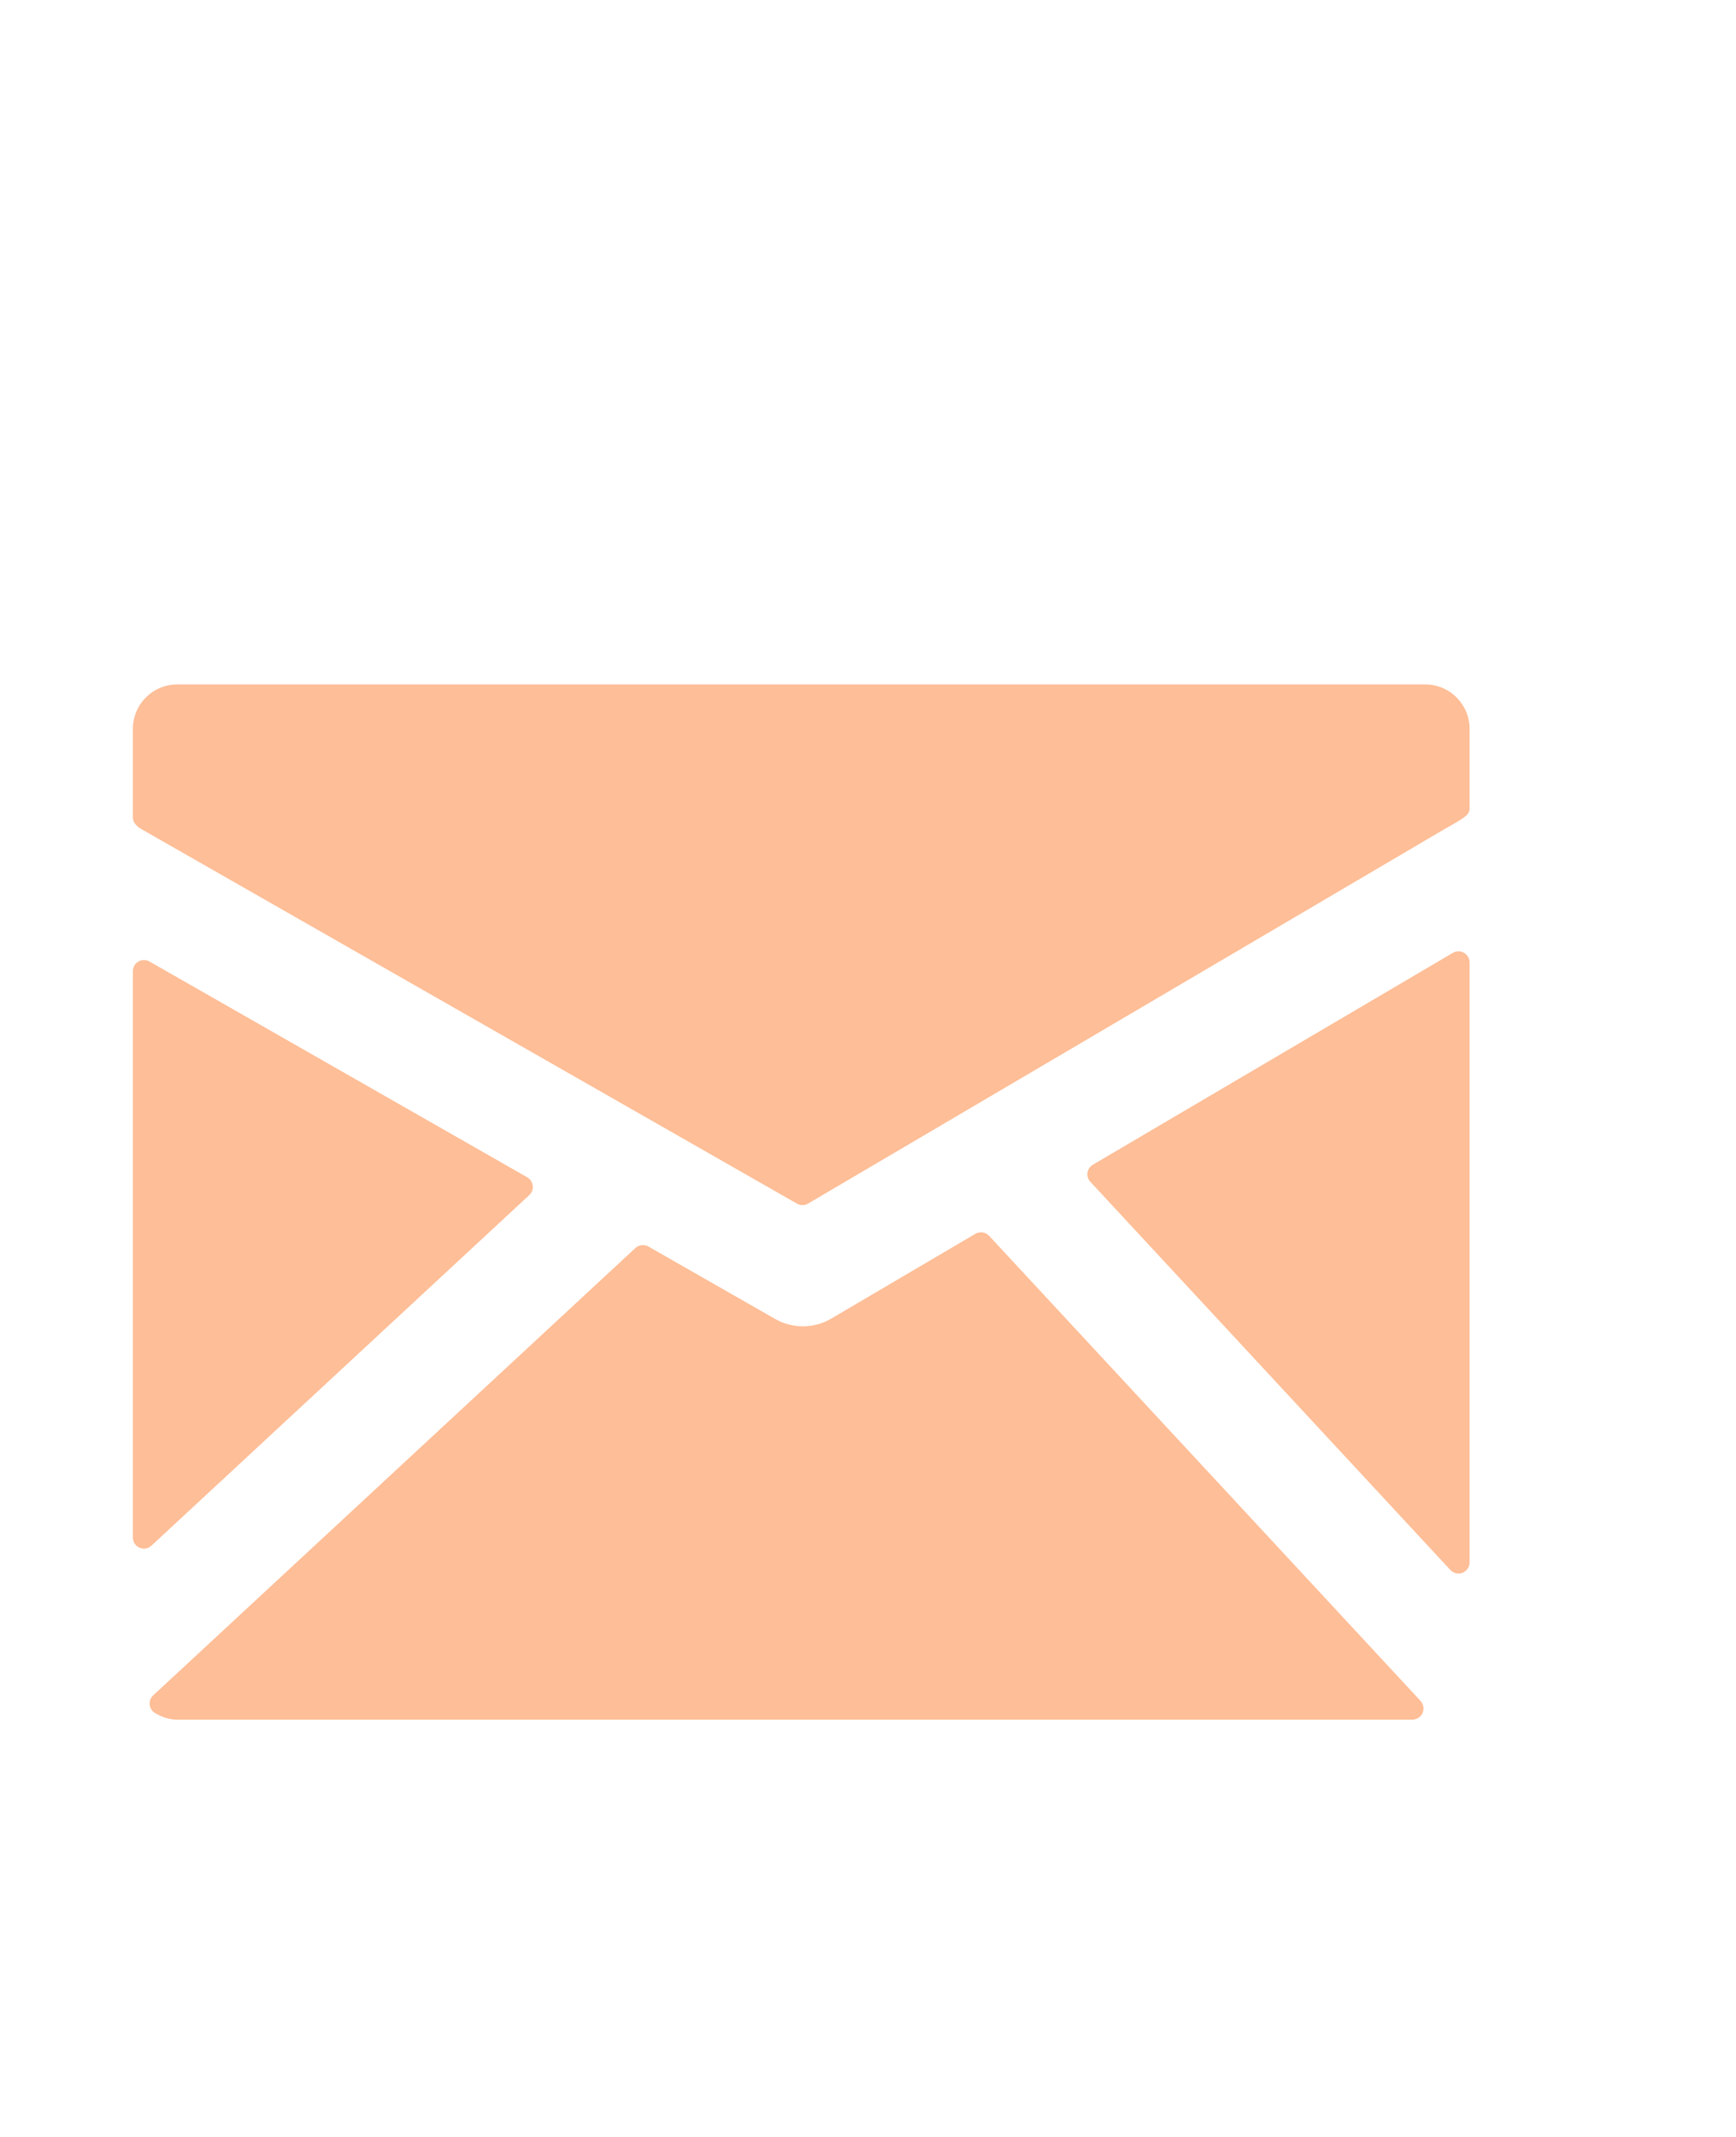 <svg width="26" height="32" viewBox="0 0 26 32" fill="none" xmlns="http://www.w3.org/2000/svg">
<path d="M21.345 10.249H2.655C2.478 10.249 2.309 10.32 2.185 10.444C2.06 10.569 1.99 10.738 1.99 10.914V12.251C1.99 12.313 2.057 12.384 2.111 12.412L11.936 18.024C11.961 18.038 11.989 18.046 12.018 18.046C12.048 18.046 12.077 18.038 12.103 18.023L21.63 12.418C21.684 12.388 21.826 12.309 21.879 12.273C21.943 12.229 22.01 12.189 22.01 12.11V10.914C22.01 10.738 21.94 10.569 21.815 10.444C21.691 10.319 21.522 10.249 21.345 10.249ZM21.927 14.268C21.901 14.253 21.872 14.246 21.843 14.246C21.814 14.246 21.785 14.254 21.759 14.269L16.368 17.441C16.346 17.454 16.328 17.471 16.314 17.492C16.3 17.512 16.291 17.536 16.287 17.56C16.284 17.585 16.286 17.61 16.293 17.634C16.3 17.657 16.313 17.679 16.33 17.697L21.722 23.51C21.738 23.527 21.757 23.54 21.777 23.549C21.798 23.559 21.821 23.563 21.844 23.563C21.888 23.563 21.93 23.546 21.961 23.515C21.992 23.483 22.01 23.441 22.01 23.397V14.412C22.01 14.383 22.002 14.354 21.988 14.329C21.973 14.304 21.952 14.283 21.927 14.268ZM14.814 18.506C14.788 18.479 14.754 18.46 14.717 18.455C14.679 18.449 14.641 18.457 14.608 18.476L12.447 19.747C12.321 19.821 12.177 19.86 12.031 19.861C11.885 19.862 11.741 19.825 11.613 19.753L9.711 18.666C9.681 18.649 9.645 18.642 9.61 18.646C9.575 18.65 9.542 18.665 9.516 18.689L2.294 25.388C2.275 25.406 2.26 25.427 2.251 25.452C2.242 25.476 2.239 25.502 2.242 25.528C2.245 25.554 2.254 25.578 2.268 25.6C2.282 25.622 2.301 25.64 2.323 25.653C2.436 25.719 2.544 25.751 2.654 25.751H21.154C21.186 25.75 21.218 25.741 21.245 25.723C21.272 25.705 21.293 25.68 21.306 25.651C21.319 25.621 21.323 25.588 21.317 25.556C21.312 25.525 21.297 25.495 21.276 25.471L14.814 18.506ZM7.927 17.896C7.946 17.879 7.961 17.857 7.97 17.832C7.979 17.808 7.982 17.782 7.979 17.756C7.976 17.73 7.967 17.705 7.953 17.683C7.939 17.662 7.919 17.643 7.897 17.63L2.238 14.398C2.213 14.384 2.184 14.376 2.155 14.376C2.126 14.377 2.097 14.384 2.072 14.399C2.047 14.414 2.026 14.434 2.012 14.46C1.998 14.485 1.99 14.514 1.99 14.543V23.024C1.99 23.056 1.999 23.088 2.017 23.115C2.034 23.142 2.06 23.163 2.089 23.177C2.119 23.189 2.152 23.193 2.184 23.188C2.216 23.182 2.245 23.168 2.269 23.145L7.927 17.896Z" fill="#FEBE97"/>
</svg>
